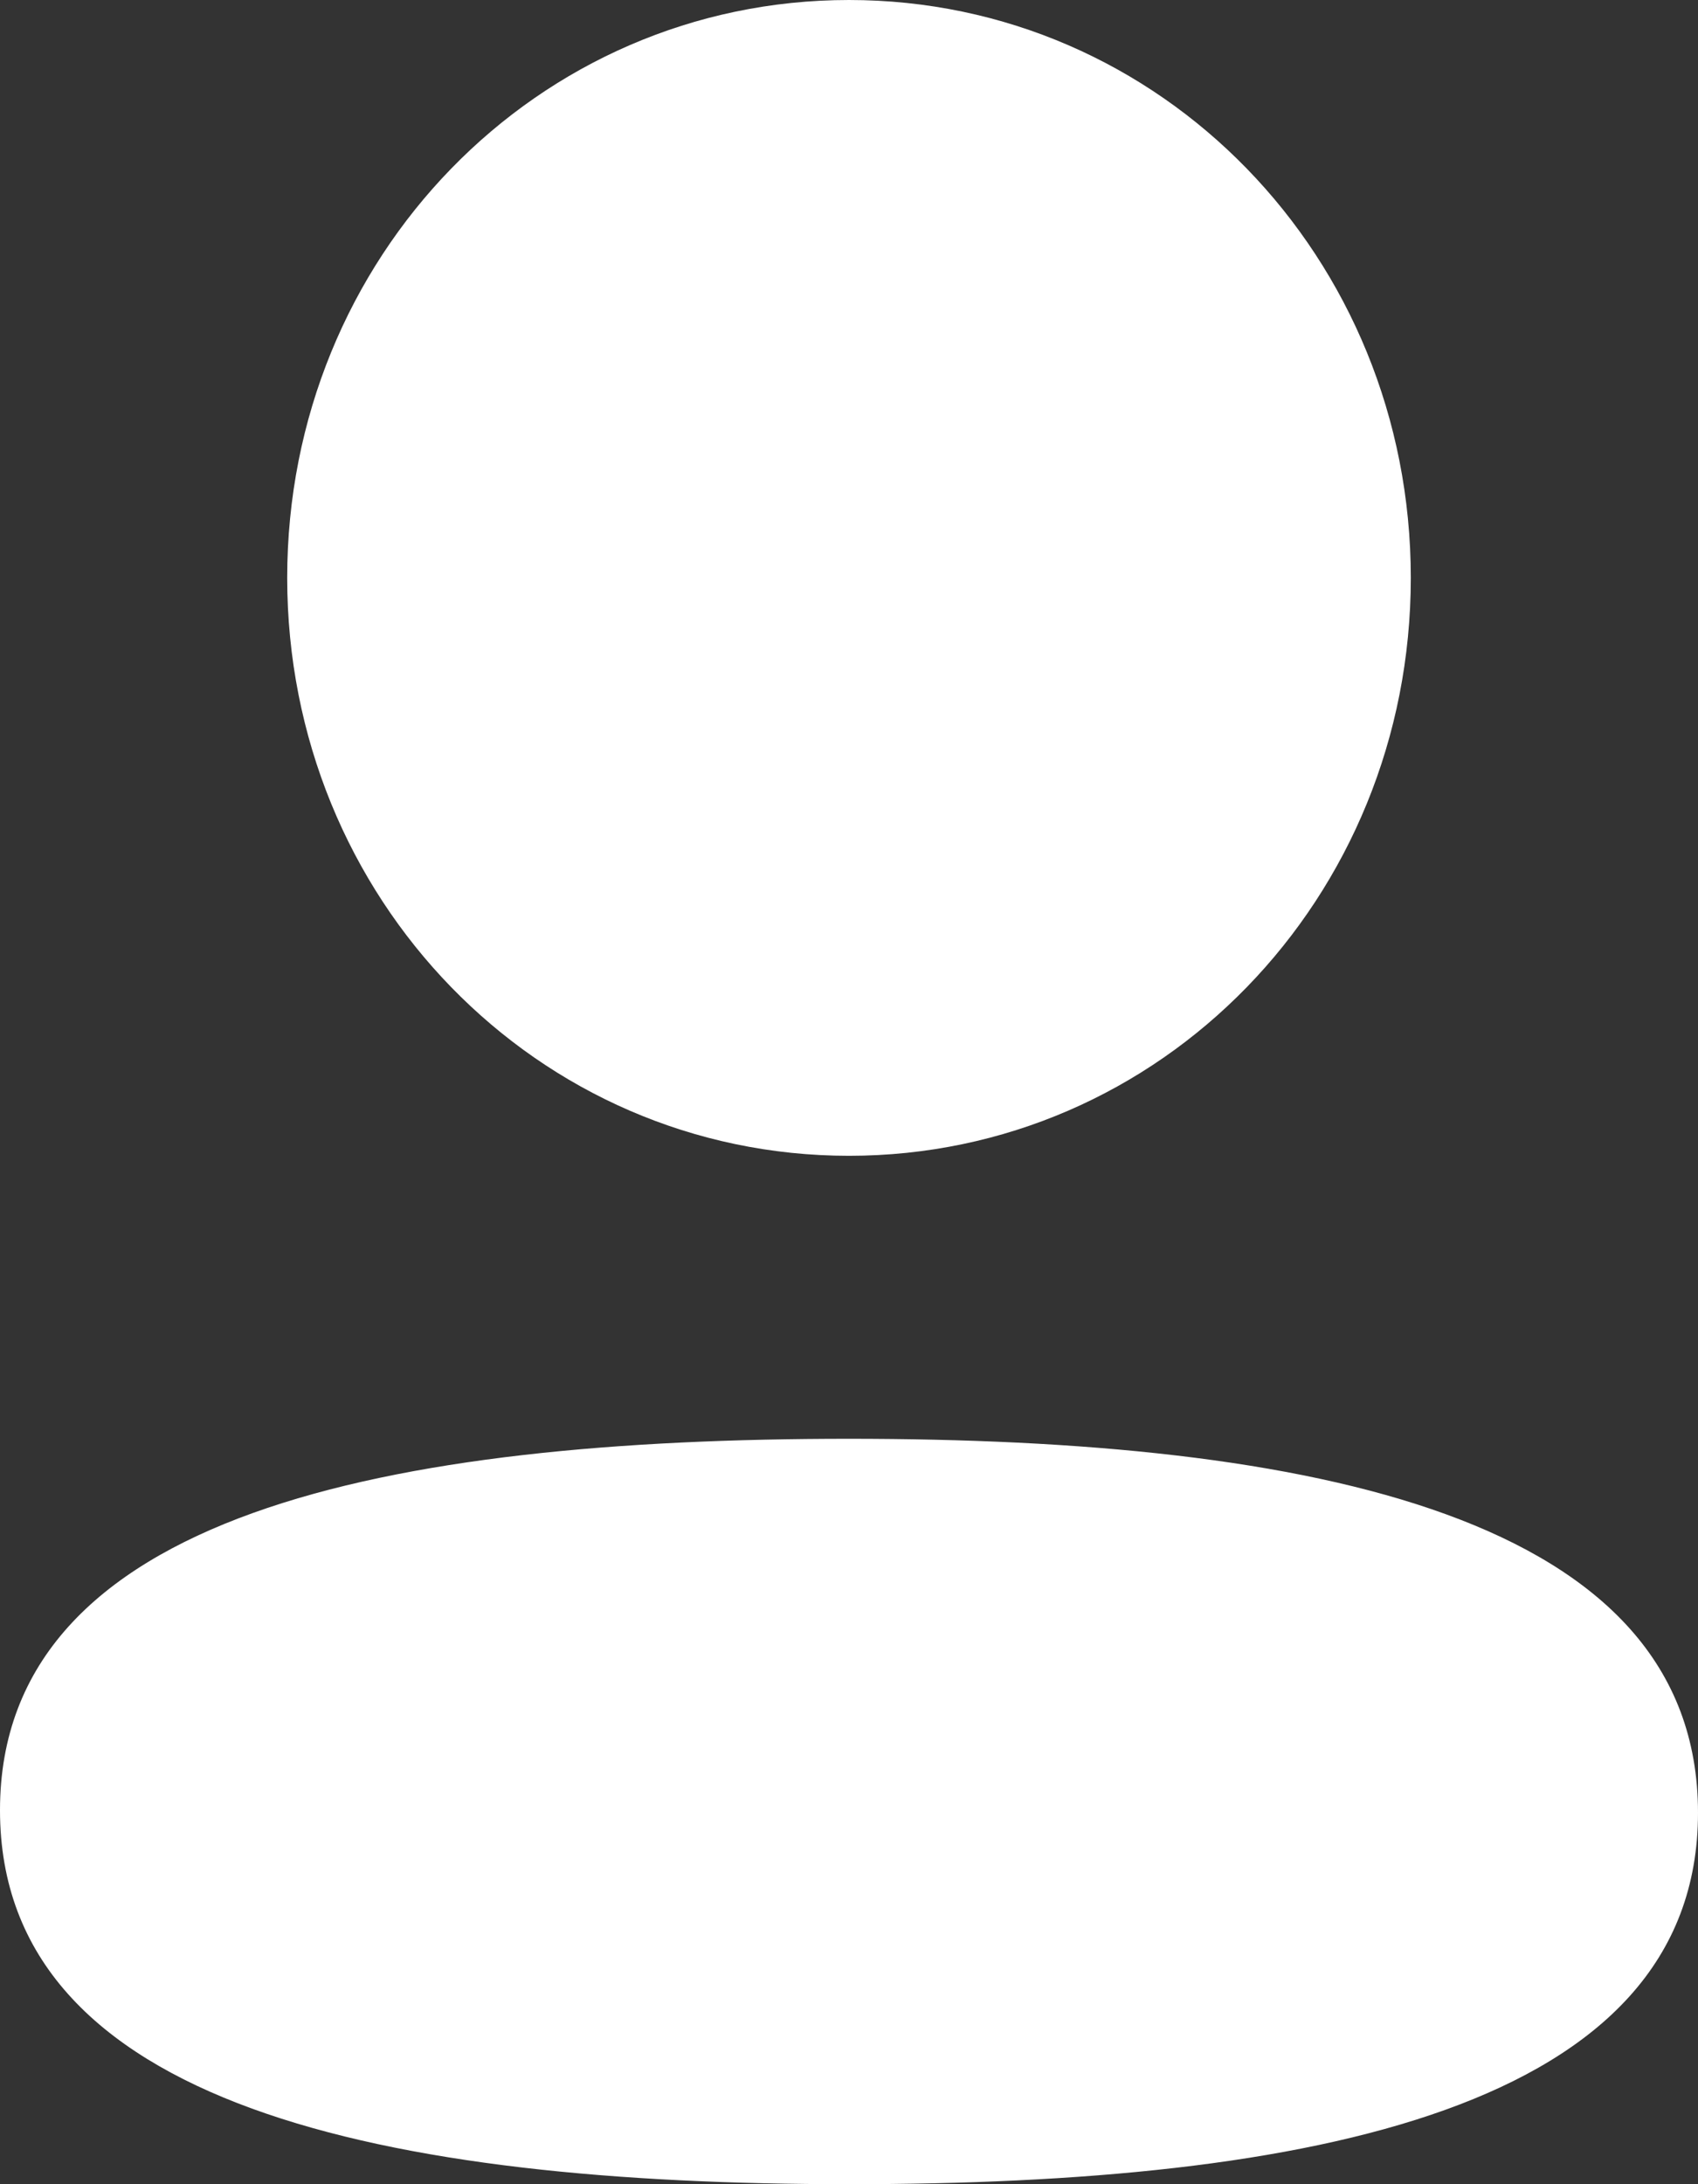 <svg width="14" height="18" viewBox="0 0 14 18" fill="none" xmlns="http://www.w3.org/2000/svg">
<rect x="0" y="0" width="14" height="18" fill="#333333" stroke="none"/>
<path d="M7 11.857C10.796 11.857 14 12.49 14 14.939C14 17.387 10.775 18 7 18C3.204 18 0 17.365 0 14.918C0 12.469 3.224 11.857 7 11.857ZM7 -1.80696e-06C9.571 -1.80696e-06 11.632 2.119 11.632 4.762C11.632 7.406 9.571 9.525 7 9.525C4.429 9.525 2.368 7.406 2.368 4.762C2.368 2.119 4.429 -1.80696e-06 7 -1.80696e-06Z" fill="white"/>
</svg>
